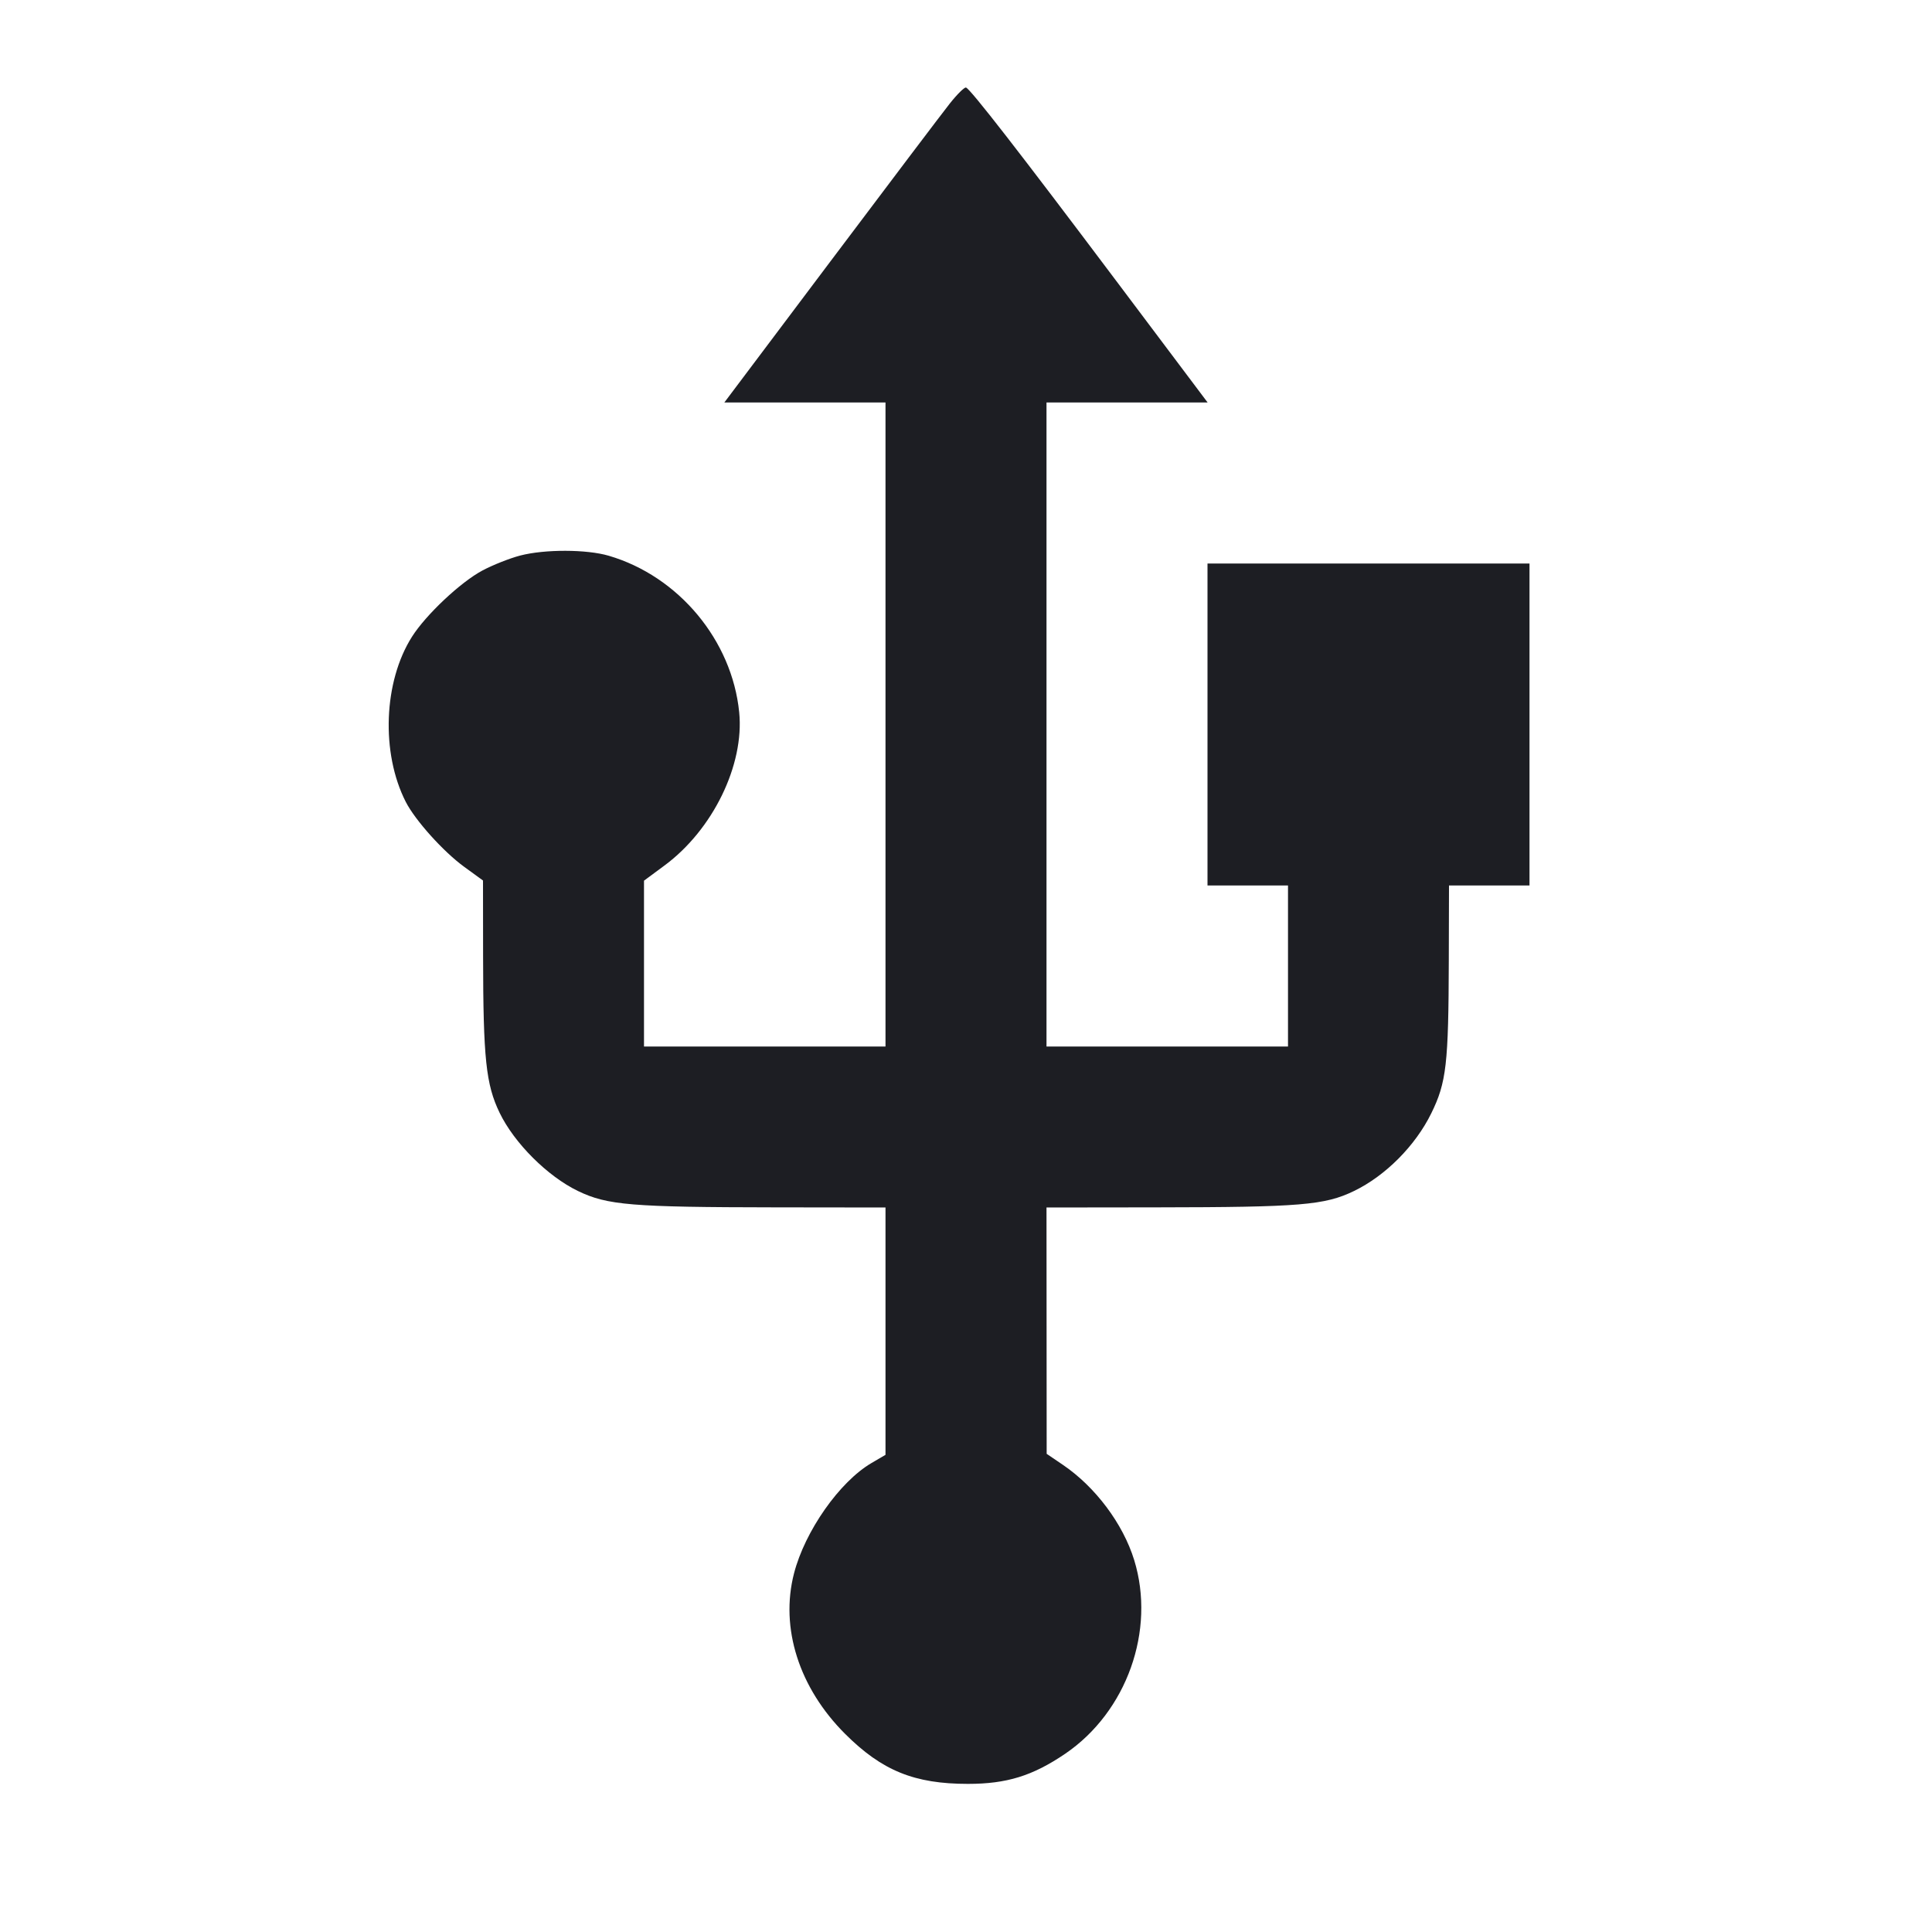 <svg viewBox="0 0 2400 2400" fill="none" xmlns="http://www.w3.org/2000/svg"><path d="M1179.751 128.761 C 1170.504 140.442,1103.729 228.750,1031.362 325.000 L 899.785 500.000 999.893 500.000 L 1100.000 500.000 1100.000 900.000 L 1100.000 1300.000 950.000 1300.000 L 800.000 1300.000 800.000 1197.000 L 800.000 1094.000 825.649 1075.017 C 885.569 1030.667,924.782 950.135,918.257 884.826 C 909.327 795.450,843.027 715.863,756.274 690.382 C 728.744 682.295,676.692 682.174,646.166 690.125 C 633.233 693.493,612.133 701.856,599.277 708.708 C 572.135 723.175,529.172 763.571,511.786 790.972 C 476.385 846.766,473.052 935.337,504.065 996.128 C 515.726 1018.984,550.695 1057.901,576.375 1076.602 L 600.000 1093.806 600.108 1187.903 C 600.255 1314.989,603.652 1347.183,620.624 1382.313 C 638.825 1419.987,680.122 1461.227,717.947 1479.503 C 754.412 1497.121,784.282 1499.598,963.000 1499.826 L 1100.000 1500.000 1100.000 1653.620 L 1100.000 1807.240 1082.601 1817.437 C 1042.932 1840.684,999.912 1901.974,986.341 1954.577 C 968.856 2022.350,992.593 2096.784,1049.937 2154.000 C 1095.677 2199.637,1135.919 2216.000,1202.419 2216.000 C 1250.545 2216.000,1282.824 2206.007,1323.128 2178.630 C 1399.687 2126.627,1435.810 2025.338,1408.945 1938.000 C 1395.082 1892.929,1360.735 1847.066,1320.303 1819.635 L 1300.206 1806.000 1300.103 1653.000 L 1300.000 1500.000 1437.000 1499.826 C 1615.737 1499.598,1645.600 1497.121,1682.013 1479.503 C 1721.132 1460.576,1758.142 1423.366,1777.963 1383.037 C 1796.800 1344.708,1799.399 1322.038,1799.748 1193.000 L 1800.000 1100.000 1850.000 1100.000 L 1900.000 1100.000 1900.000 900.000 L 1900.000 700.000 1700.000 700.000 L 1500.000 700.000 1500.000 900.000 L 1500.000 1100.000 1550.000 1100.000 L 1600.000 1100.000 1600.000 1200.000 L 1600.000 1300.000 1450.000 1300.000 L 1300.000 1300.000 1300.000 900.000 L 1300.000 500.000 1400.085 500.000 L 1500.170 500.000 1386.680 349.000 C 1266.034 188.478,1205.668 110.782,1200.024 108.761 C 1198.121 108.079,1188.999 117.079,1179.751 128.761 " fill="#1D1E23" stroke="none" fill-rule="evenodd"/></svg>